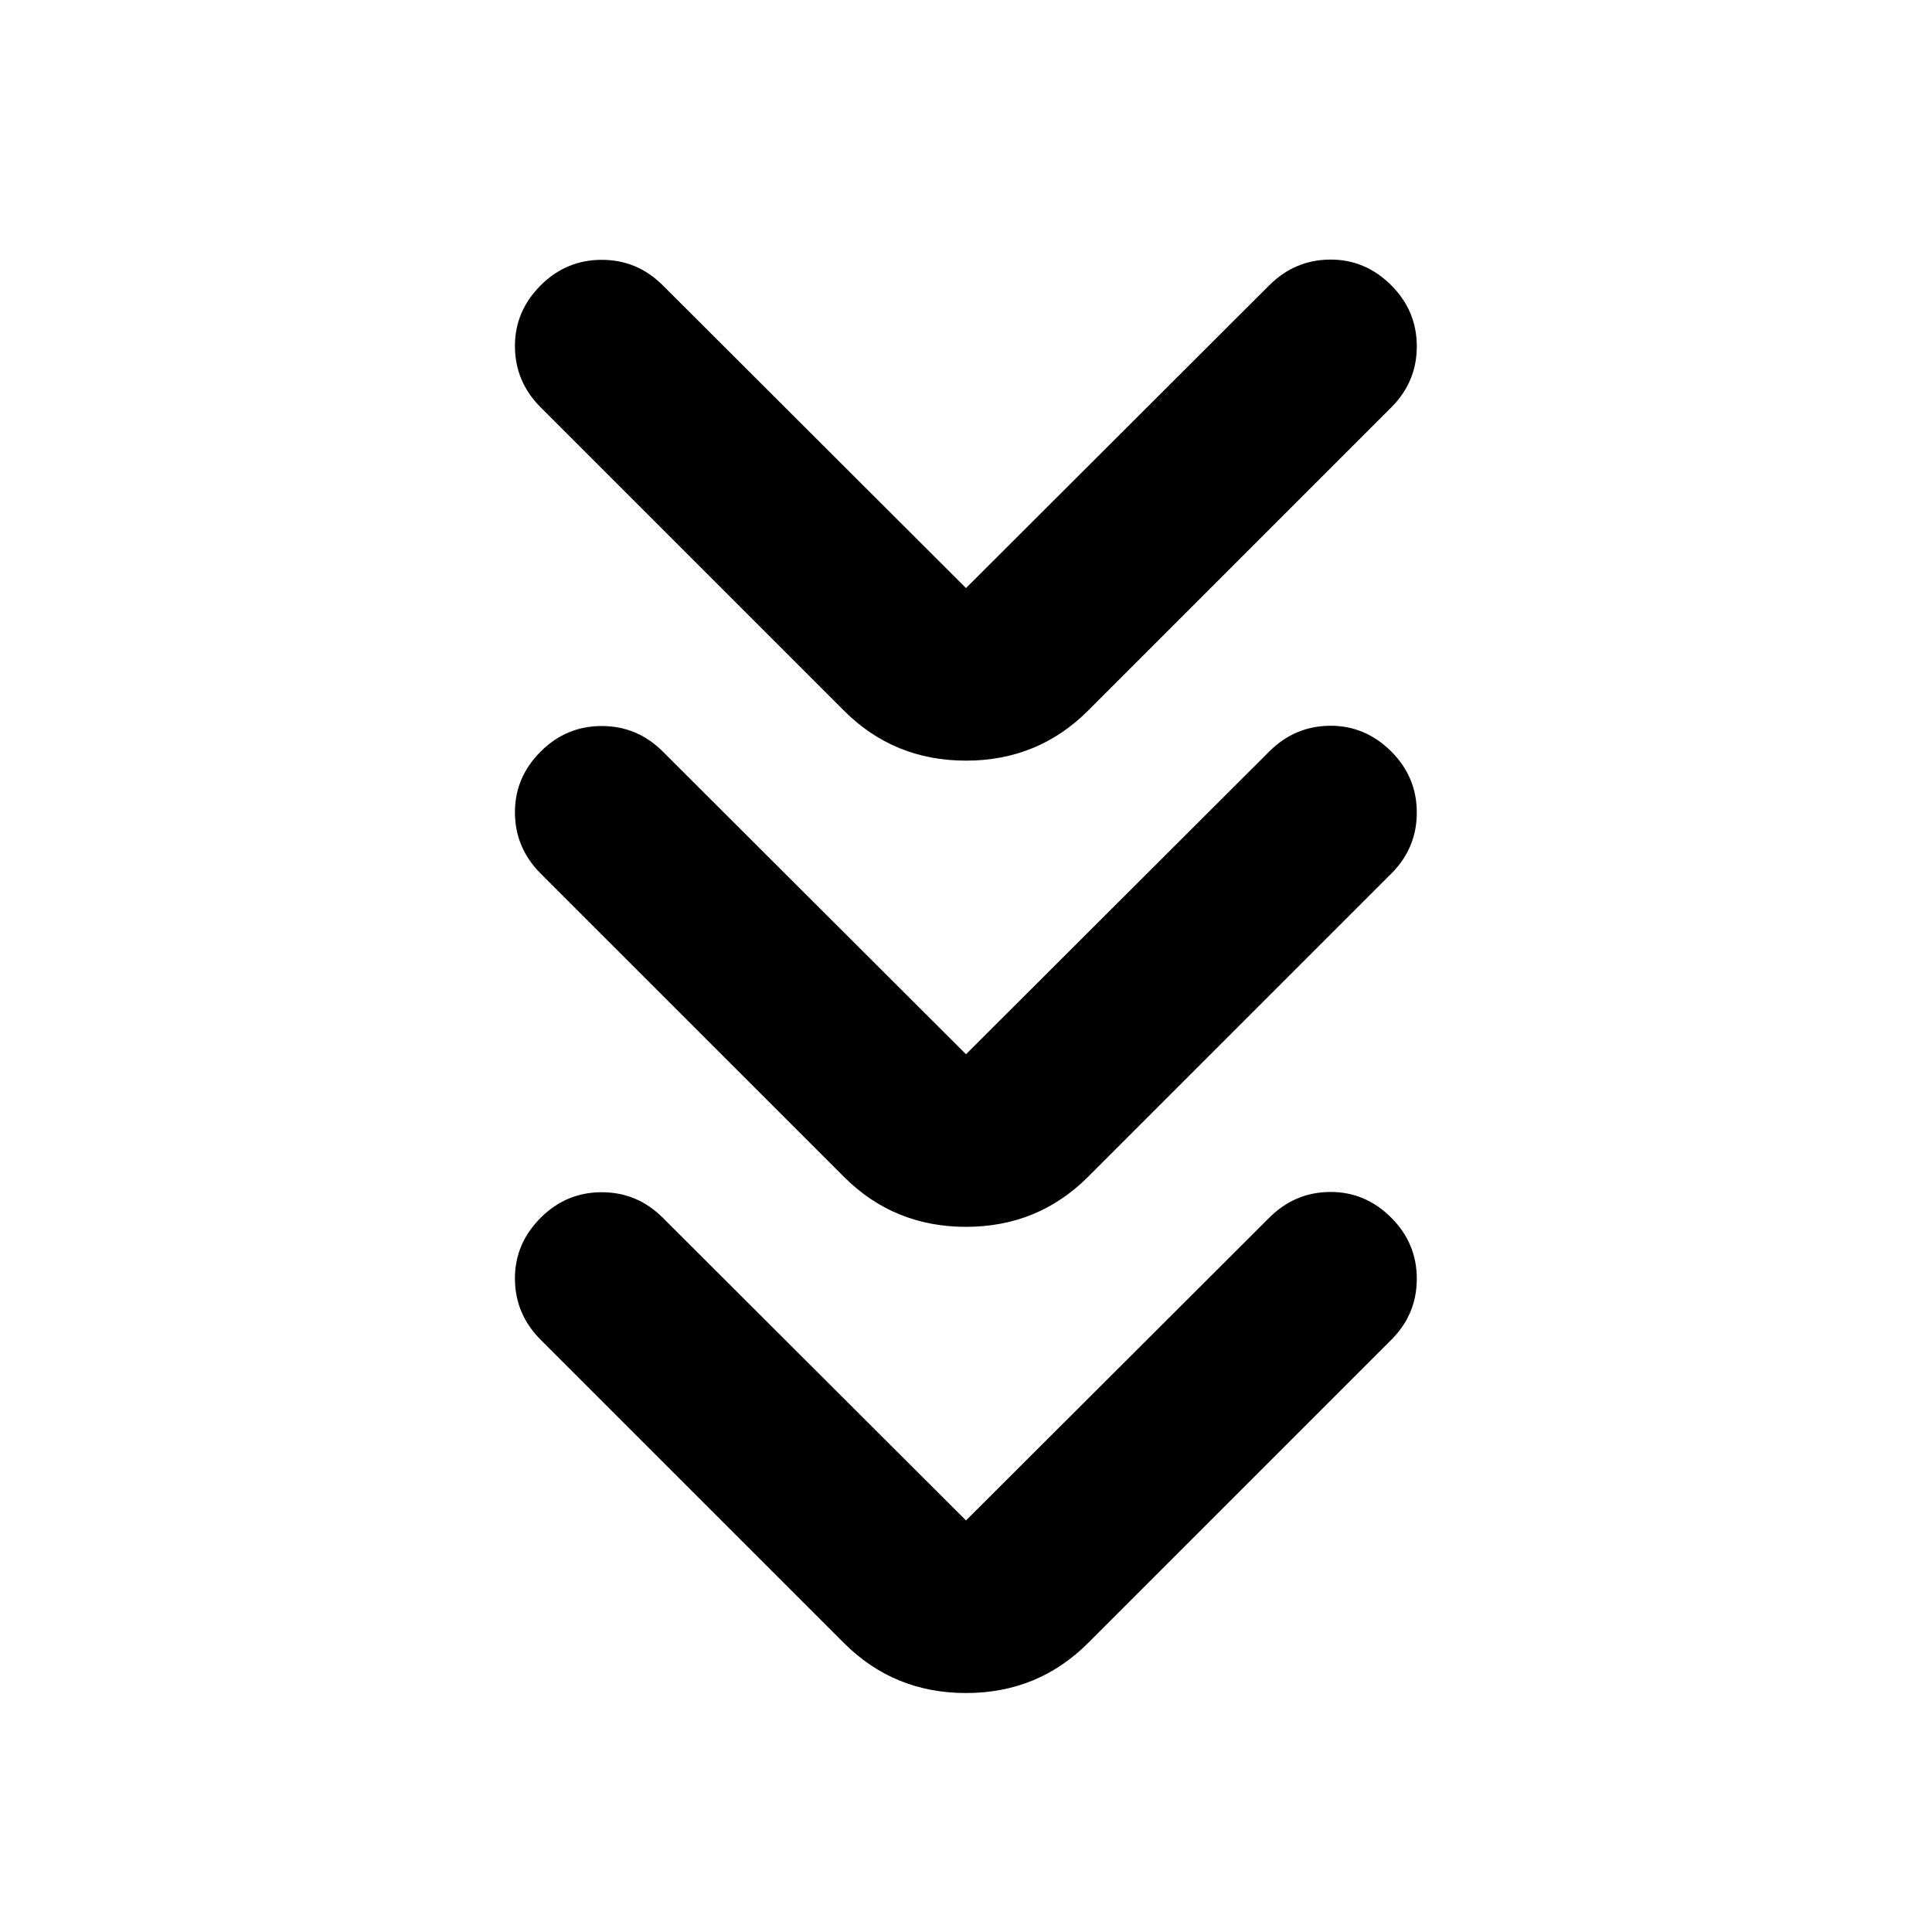<svg xmlns="http://www.w3.org/2000/svg" height="24" viewBox="0 -960 960 960" width="24"><path d="m480-204.5 150.67-150.41q12.68-12.68 30.2-12.81 17.52-.13 30.46 12.81Q704-342.24 704-324.59q0 17.66-12.67 30.33L540.65-143.59Q515.8-118.74 480-118.74t-60.65-24.85L268.67-294.26q-12.67-12.67-12.8-30.2-.13-17.52 12.8-30.45 12.68-12.68 30.33-12.68t30.33 12.68L480-204.5Zm0-231.65 150.67-150.42q12.68-12.67 30.2-12.8 17.52-.13 30.46 12.8Q704-573.89 704-556.24t-12.67 30.33L540.65-375.24Q515.8-350.39 480-350.39t-60.65-24.85L268.67-525.91q-12.67-12.68-12.8-30.2-.13-17.52 12.8-30.46 12.68-12.67 30.33-12.67t30.33 12.67L480-436.15Zm0-231.65 150.67-150.42q12.68-12.67 30.2-12.8 17.52-.13 30.46 12.8Q704-805.54 704-787.89t-12.67 30.32L540.65-606.89Q515.8-582.04 480-582.04t-60.65-24.85L268.67-757.57q-12.67-12.67-12.8-30.19-.13-17.52 12.8-30.46 12.68-12.67 30.33-12.67t30.33 12.67L480-667.8Z"/></svg>